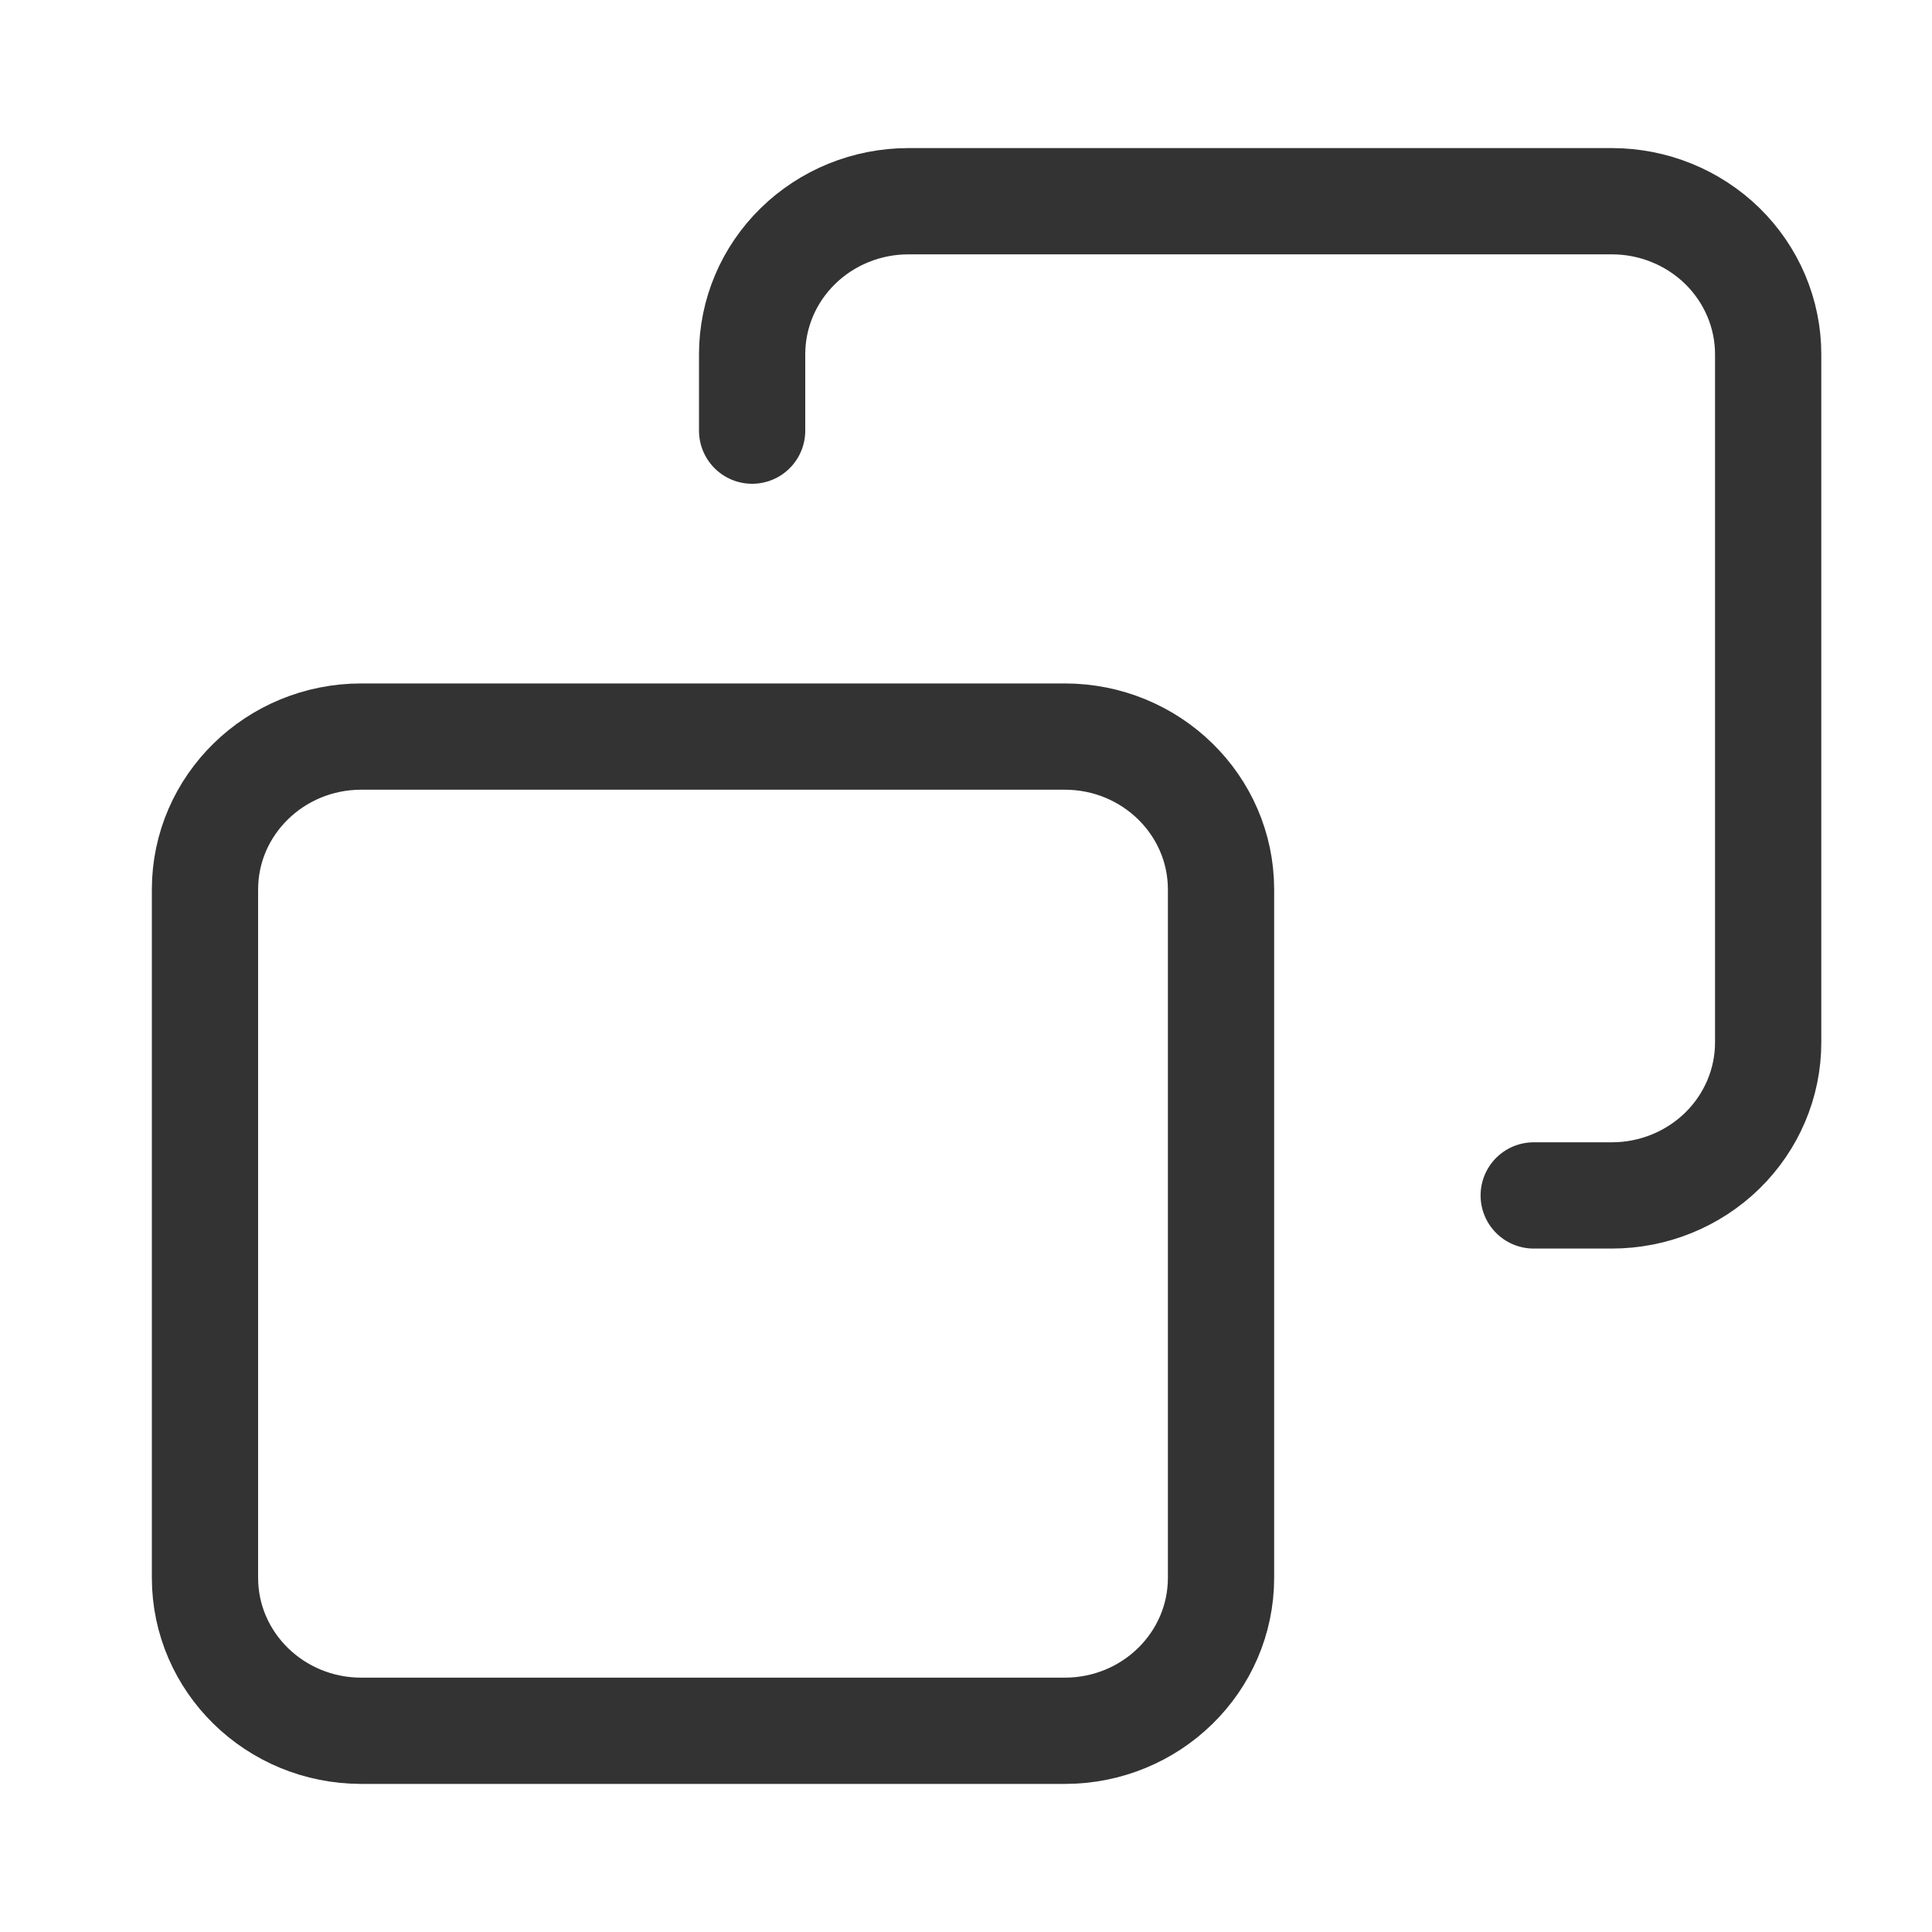 <svg xmlns="http://www.w3.org/2000/svg" width="20" height="20" viewBox="0 0 20 20" fill="none">
<path d="M3.74 7.625H11.022C11.916 7.625 12.64 8.334 12.64 9.208V16.333C12.64 17.208 11.916 17.917 11.022 17.917H3.74C2.847 17.917 2.122 17.208 2.122 16.333V9.208C2.122 8.334 2.847 7.625 3.74 7.625Z" stroke="#333333" stroke-width="1.1" stroke-linecap="round" stroke-linejoin="round"/>
<path d="M15.877 12.375H16.686C17.115 12.375 17.526 12.208 17.83 11.911C18.133 11.614 18.304 11.211 18.304 10.792V3.667C18.304 3.247 18.133 2.844 17.83 2.547C17.526 2.25 17.115 2.083 16.686 2.083H9.404C8.975 2.083 8.563 2.25 8.26 2.547C7.956 2.844 7.786 3.247 7.786 3.667V4.458" stroke="#333333" stroke-width="1.1" stroke-linecap="round" stroke-linejoin="round"/>
</svg>